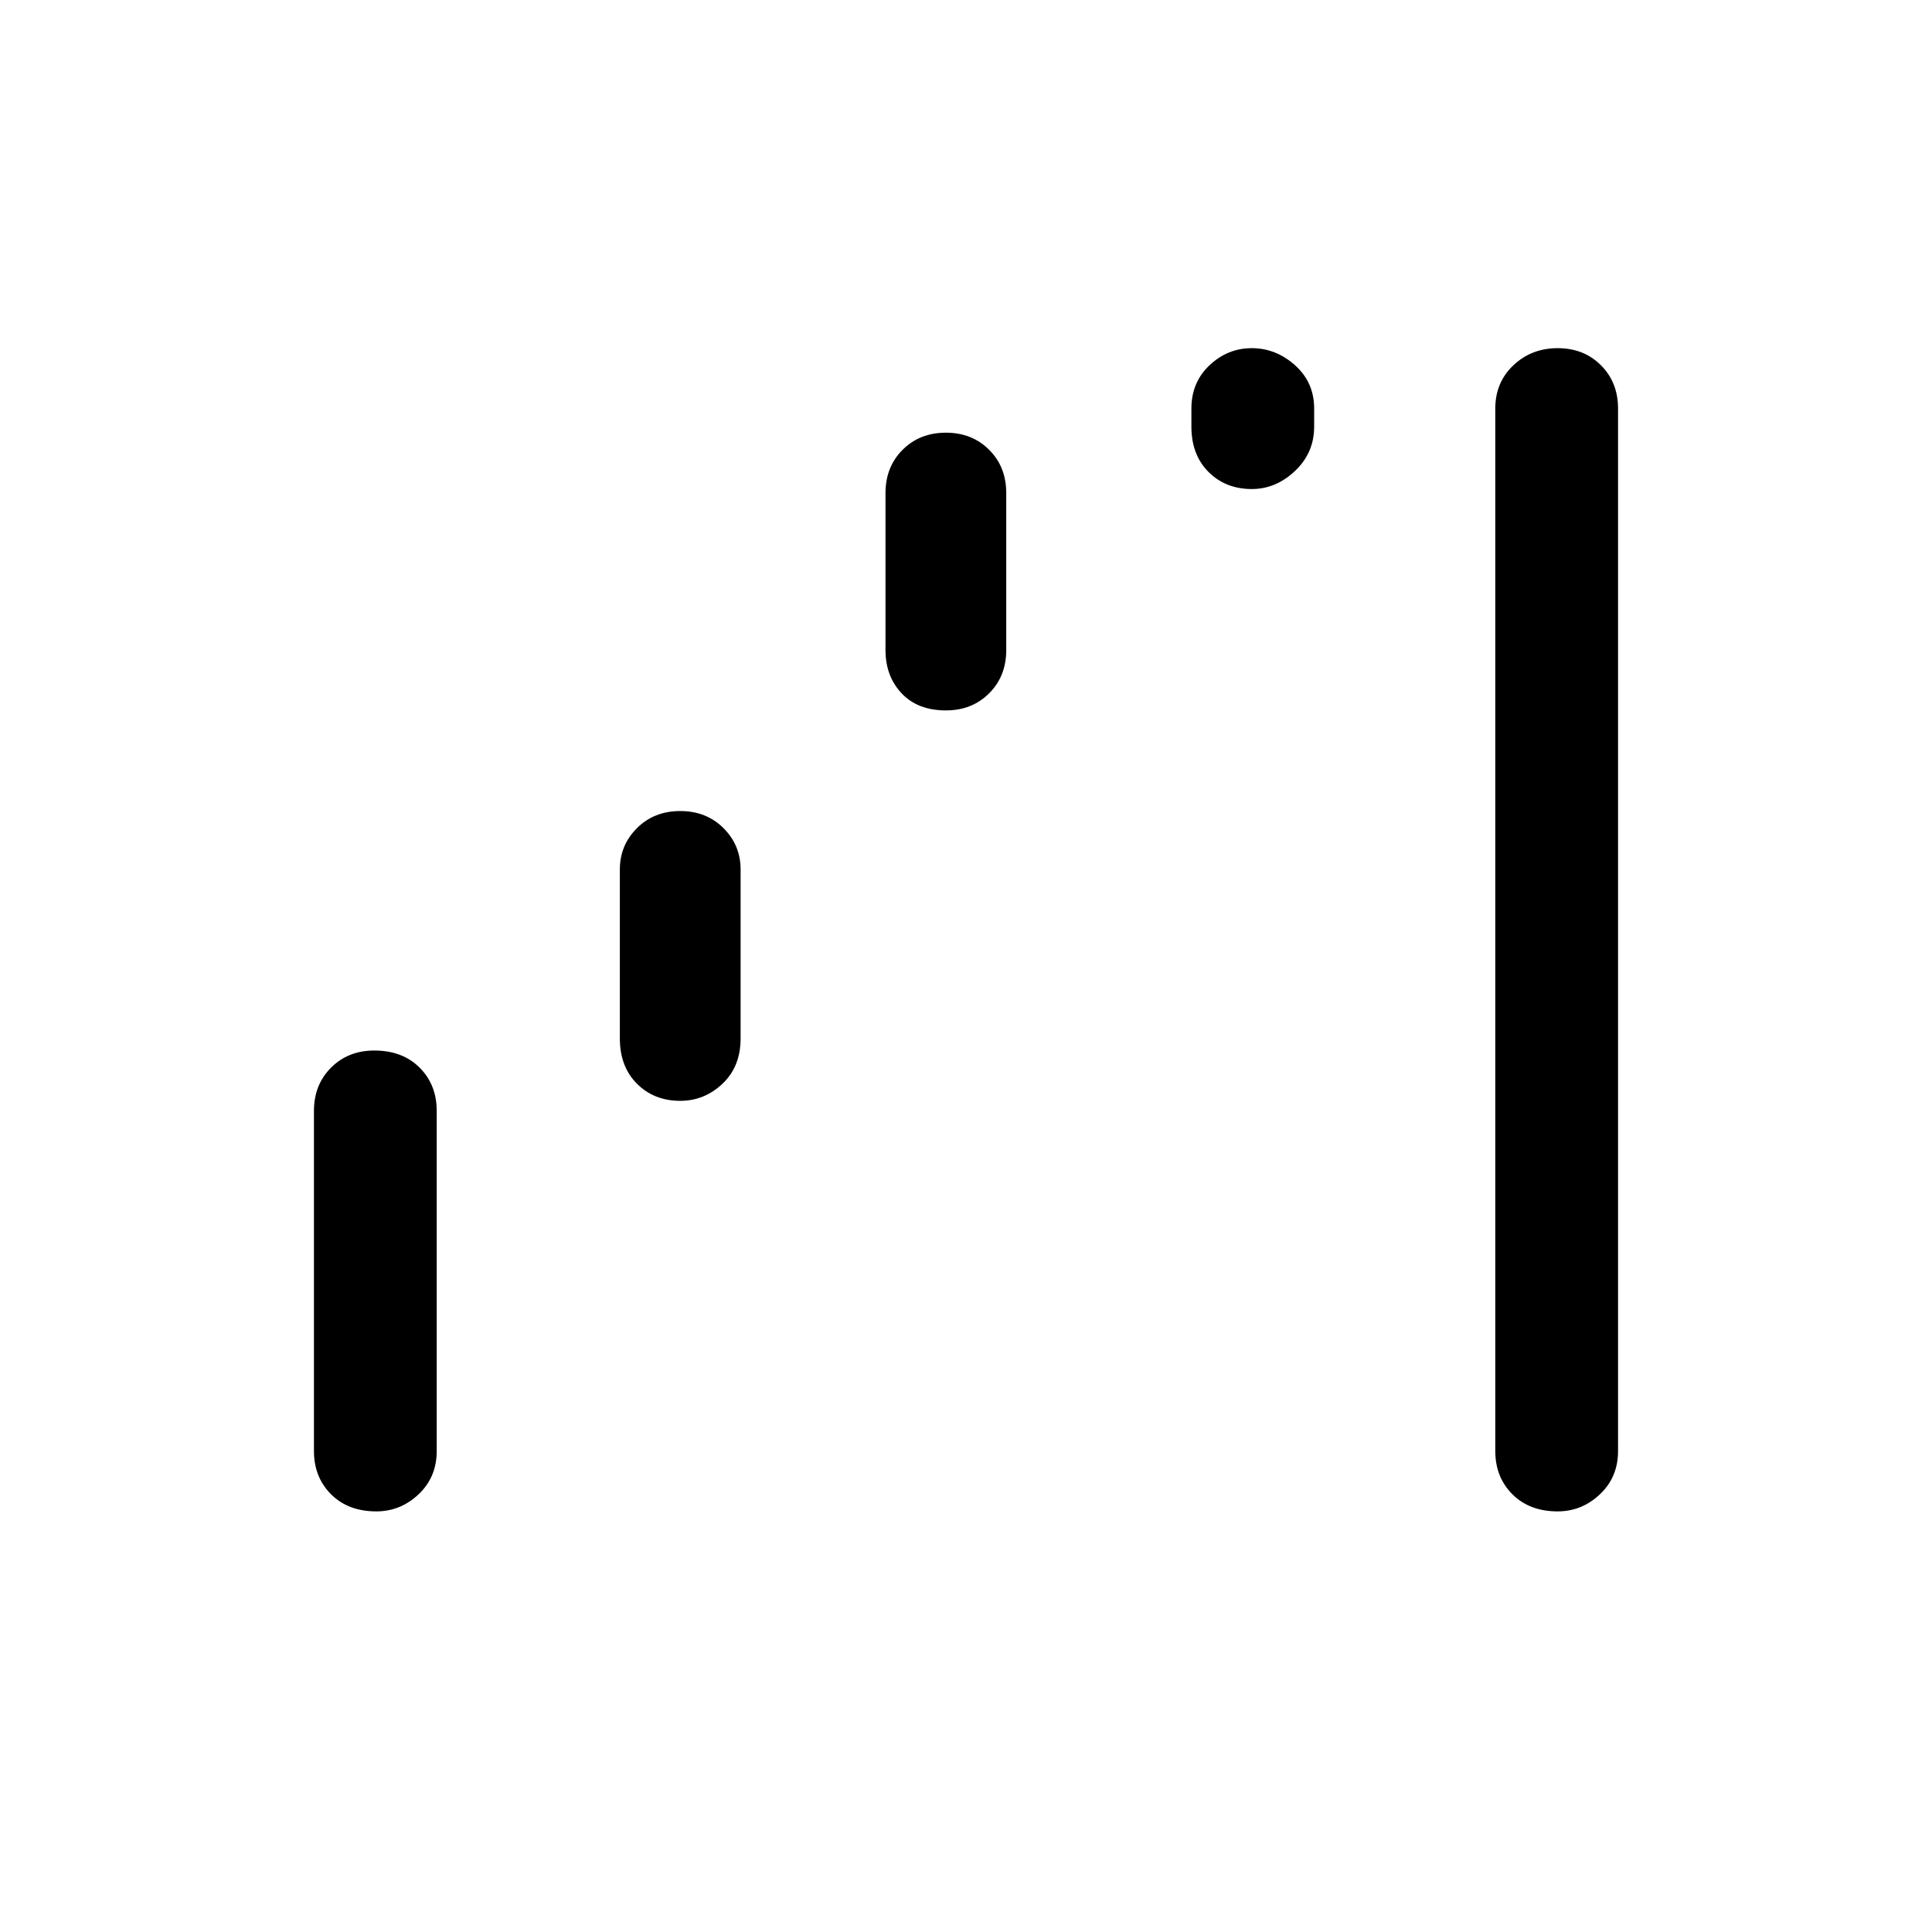 <svg xmlns="http://www.w3.org/2000/svg" height="48" width="48"><path d="M38.7 37.55Q38 37.55 37.575 37.125Q37.15 36.7 37.15 36.05V10.15Q37.15 9.5 37.6 9.075Q38.05 8.65 38.7 8.65Q39.35 8.65 39.775 9.075Q40.2 9.5 40.2 10.15V36.05Q40.2 36.7 39.75 37.125Q39.3 37.55 38.7 37.55ZM9.35 37.55Q8.65 37.55 8.225 37.125Q7.8 36.7 7.8 36.05V27.6Q7.8 26.95 8.225 26.525Q8.65 26.1 9.3 26.1Q10 26.1 10.425 26.525Q10.85 26.95 10.85 27.6V36.05Q10.85 36.7 10.4 37.125Q9.95 37.55 9.35 37.55ZM31.1 12.15Q30.45 12.15 30.025 11.725Q29.6 11.3 29.6 10.6V10.15Q29.6 9.5 30.05 9.075Q30.5 8.65 31.1 8.65Q31.7 8.65 32.175 9.075Q32.65 9.5 32.65 10.15V10.6Q32.65 11.25 32.175 11.7Q31.7 12.15 31.1 12.15ZM23.5 17.65Q22.8 17.65 22.4 17.225Q22 16.8 22 16.15V12.25Q22 11.6 22.425 11.175Q22.85 10.75 23.5 10.75Q24.15 10.75 24.575 11.175Q25 11.6 25 12.25V16.15Q25 16.8 24.575 17.225Q24.15 17.65 23.5 17.65ZM16.9 27.35Q16.25 27.35 15.825 26.925Q15.4 26.5 15.4 25.8V21.6Q15.4 21 15.825 20.575Q16.25 20.15 16.9 20.15Q17.55 20.15 17.975 20.575Q18.4 21 18.4 21.6V25.8Q18.4 26.5 17.95 26.925Q17.5 27.35 16.9 27.35Z"/></svg>